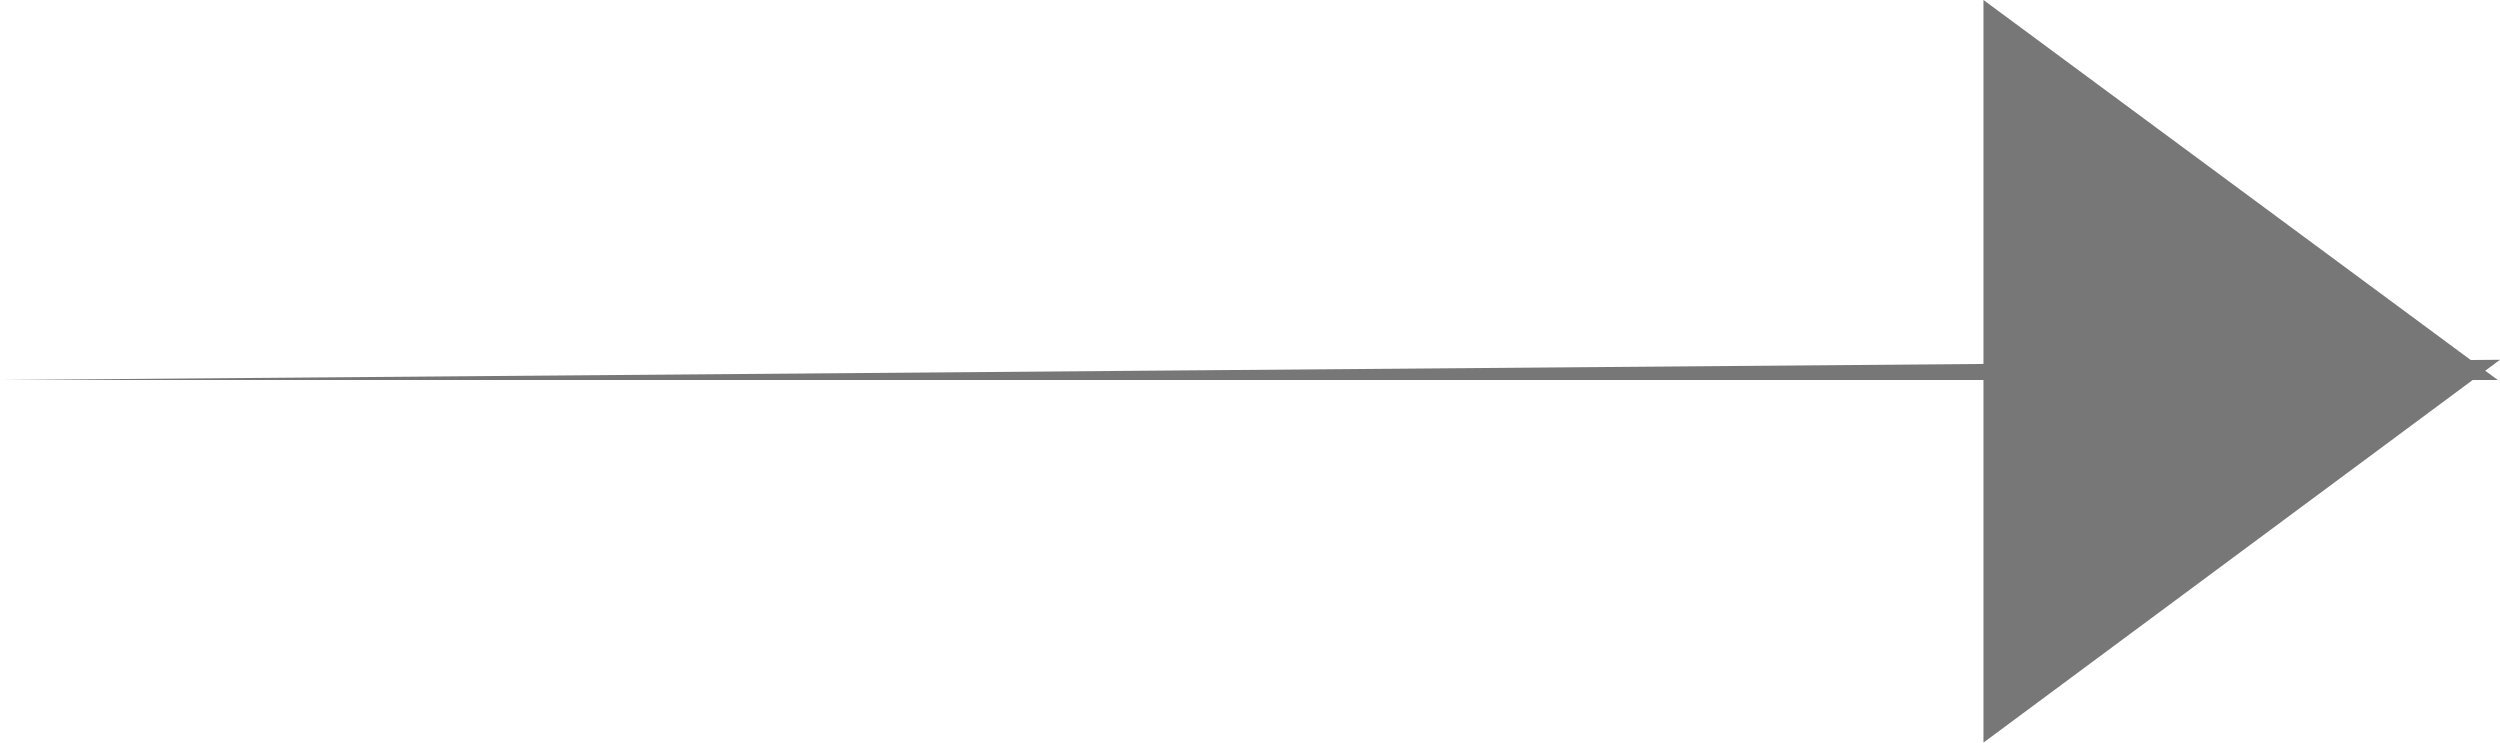 <?xml version="1.0" encoding="UTF-8" standalone="no"?>
<!-- Created with Inkscape (http://www.inkscape.org/) -->

<svg
   xmlns:dc="http://purl.org/dc/elements/1.1/"
   xmlns:cc="http://creativecommons.org/ns#"
   xmlns:rdf="http://www.w3.org/1999/02/22-rdf-syntax-ns#"
   xmlns:svg="http://www.w3.org/2000/svg"
   xmlns="http://www.w3.org/2000/svg"
   xmlns:sodipodi="http://sodipodi.sourceforge.net/DTD/sodipodi-0.dtd"
   xmlns:inkscape="http://www.inkscape.org/namespaces/inkscape"
   width="24.495"
   height="7.276"
   id="svg8473"
   version="1.1"
   inkscape:version="0.48.2 r9819"
   sodipodi:docname="Nouveau document 11">
  <defs
     id="defs8475" />
  <sodipodi:namedview
     id="base"
     pagecolor="#ffffff"
     bordercolor="#666666"
     borderopacity="1.0"
     inkscape:pageopacity="0.0"
     inkscape:pageshadow="2"
     inkscape:zoom="0.35"
     inkscape:cx="-329.89511"
     inkscape:cy="92.209327"
     inkscape:document-units="px"
     inkscape:current-layer="layer1"
     showgrid="false"
     fit-margin-top="0"
     fit-margin-left="0"
     fit-margin-right="0"
     fit-margin-bottom="0"
     inkscape:window-width="634"
     inkscape:window-height="420"
     inkscape:window-x="2"
     inkscape:window-y="110"
     inkscape:window-maximized="0" />
  <g
     inkscape:label="Calque 1"
     inkscape:groupmode="layer"
     id="layer1"
     transform="translate(-704.895,-617.296)">
    <path
       sodipodi:nodetypes="ccccc"
       inkscape:connector-curvature="0"
       id="path44328"
       d="m 704.895,621.019 24.473,0 -5.039,-3.723 0,7.276 5.061,-3.751"
       style="fill:#777777;fill-opacity:1;stroke:none;display:inline;filter:url(#filter59863)" />
  </g>
</svg>
